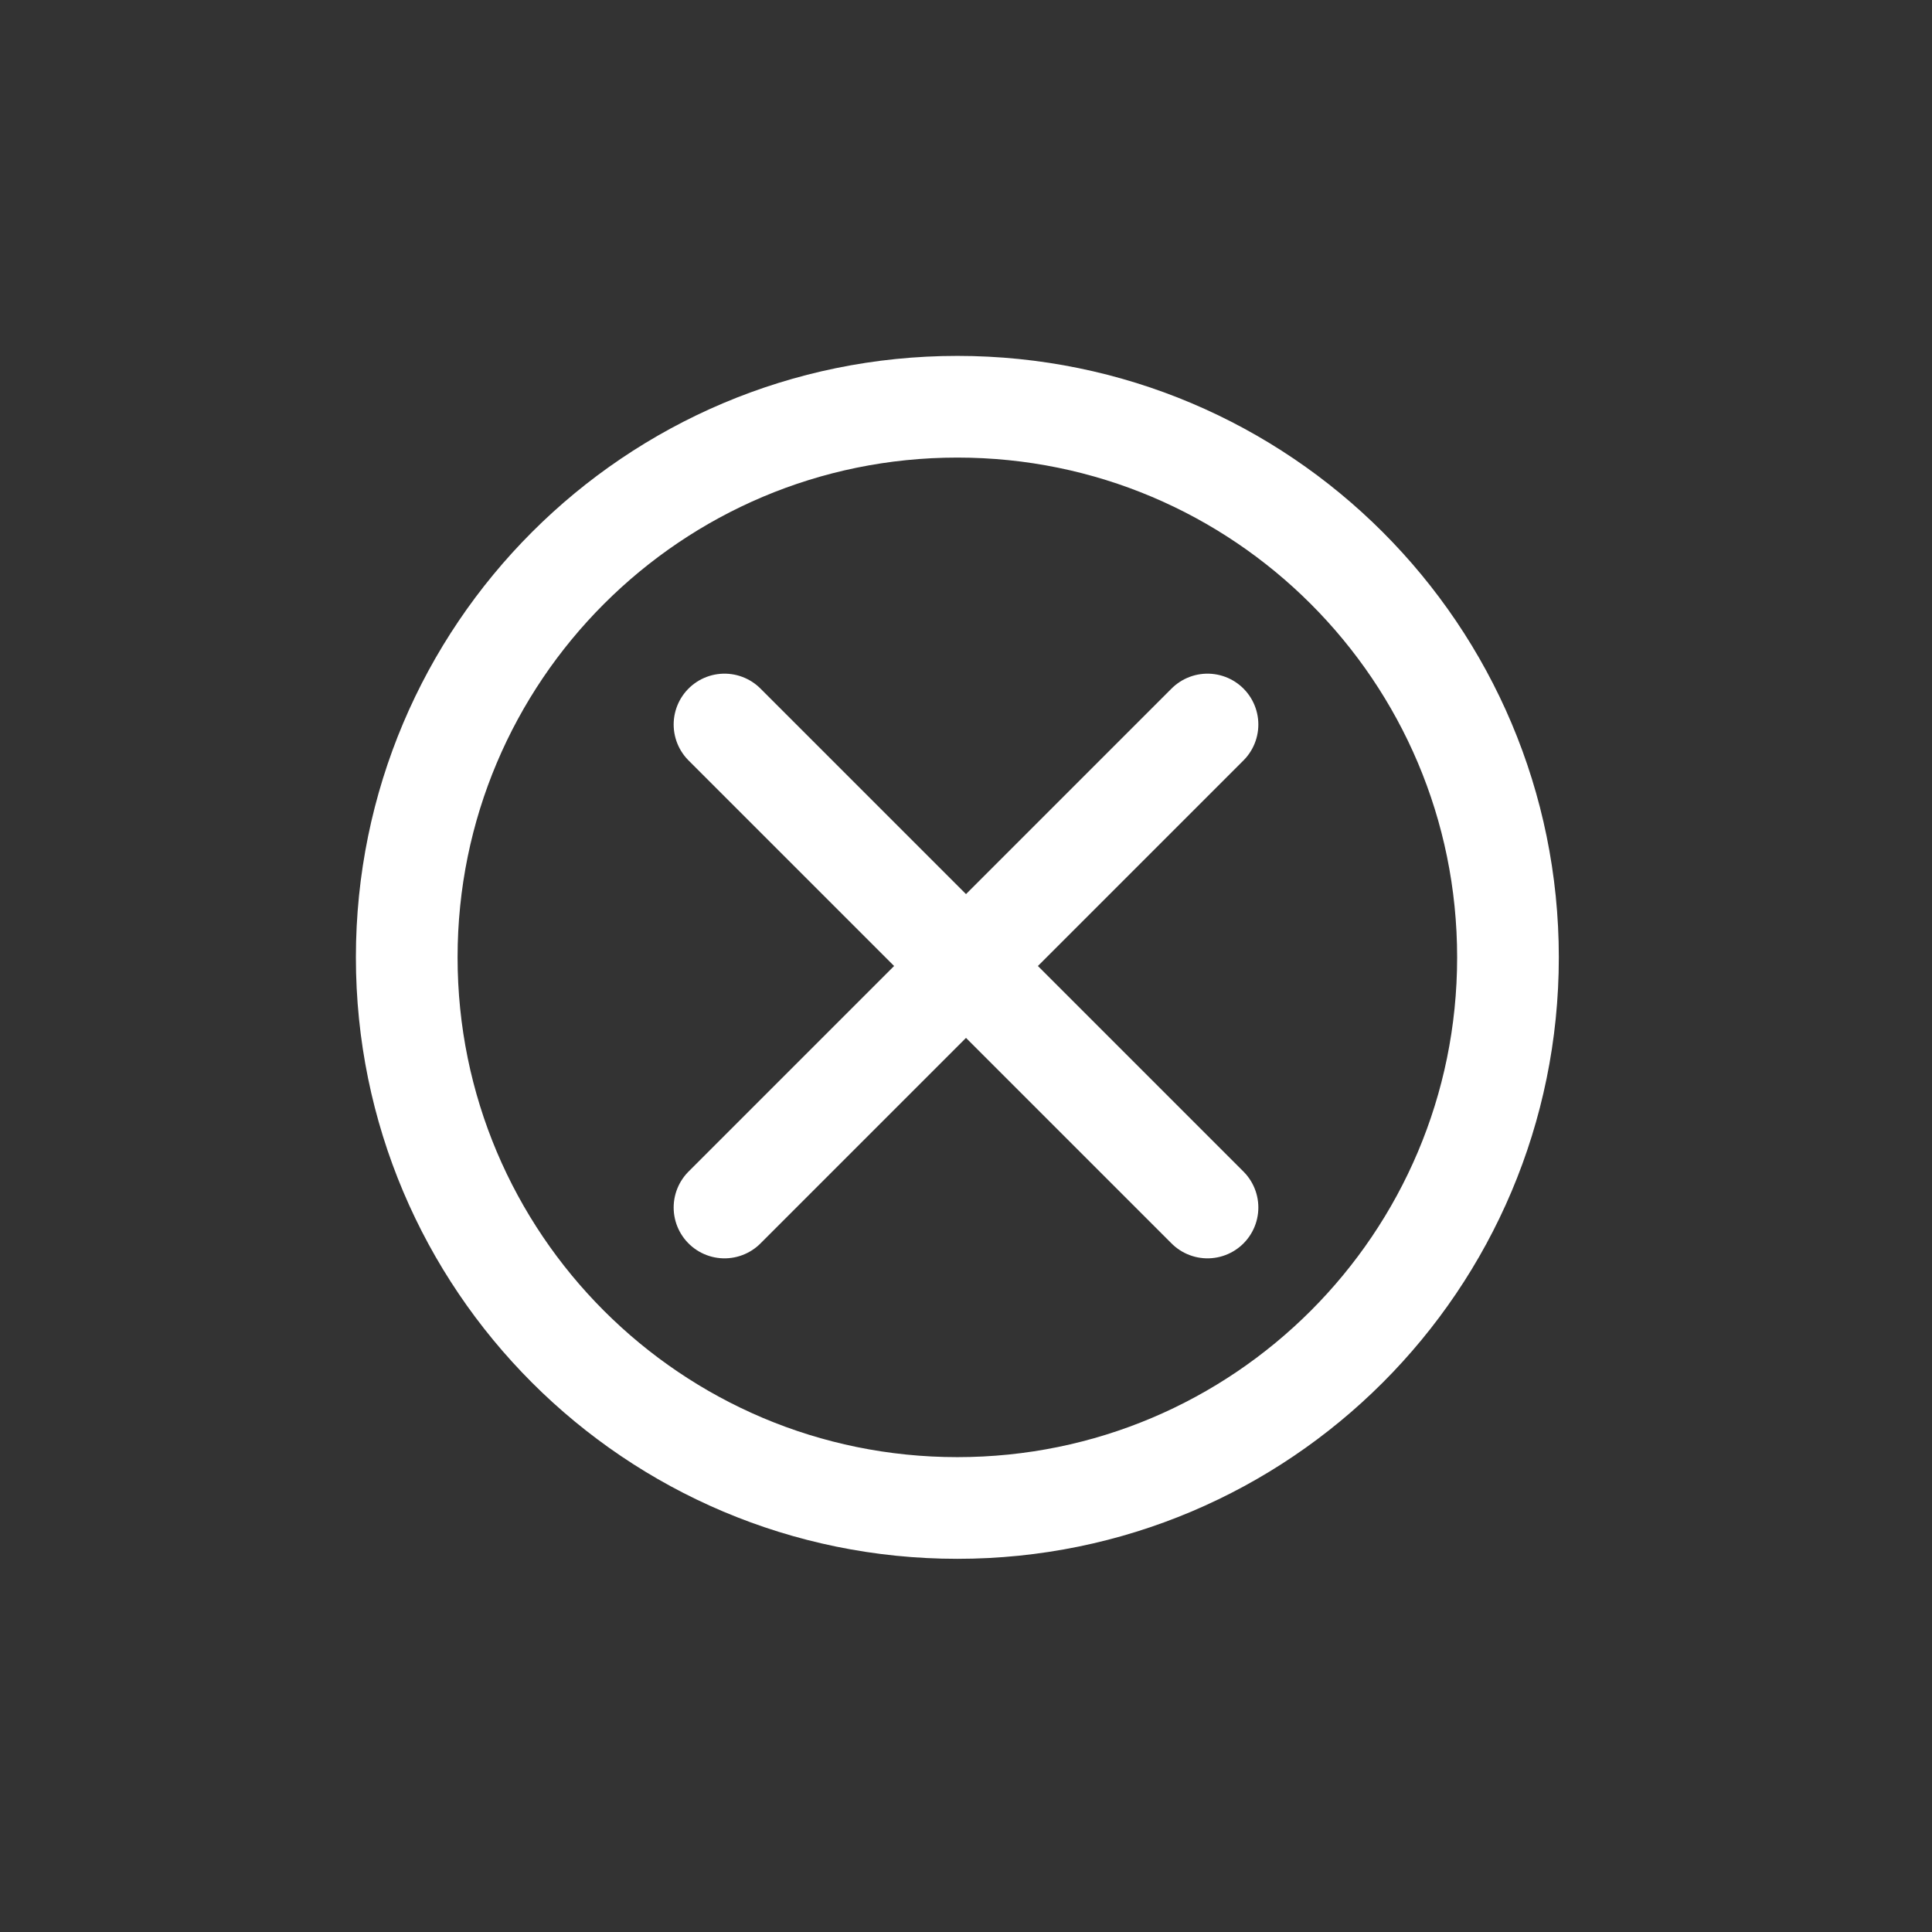 <svg width="19" height="19" viewBox="0 0 19 19" fill="none" xmlns="http://www.w3.org/2000/svg">
<rect x="0" y="0" width="19" height="19" fill="#333333" stroke="none"/>
<path d="M9.415 14.83C12.406 14.83 14.83 12.406 14.83 9.415C14.83 6.424 12.406 4 9.415 4C6.424 4 4 6.424 4 9.415C4 12.406 6.424 14.83 9.415 14.83Z" stroke="white" stroke-linecap="round" stroke-linejoin="round"/>
<path d="M11.875 7.125L7.125 11.875" stroke="white" stroke-linecap="round" stroke-linejoin="round"/>
<path d="M7.125 7.125L11.875 11.875" stroke="white" stroke-linecap="round" stroke-linejoin="round"/>
</svg>

